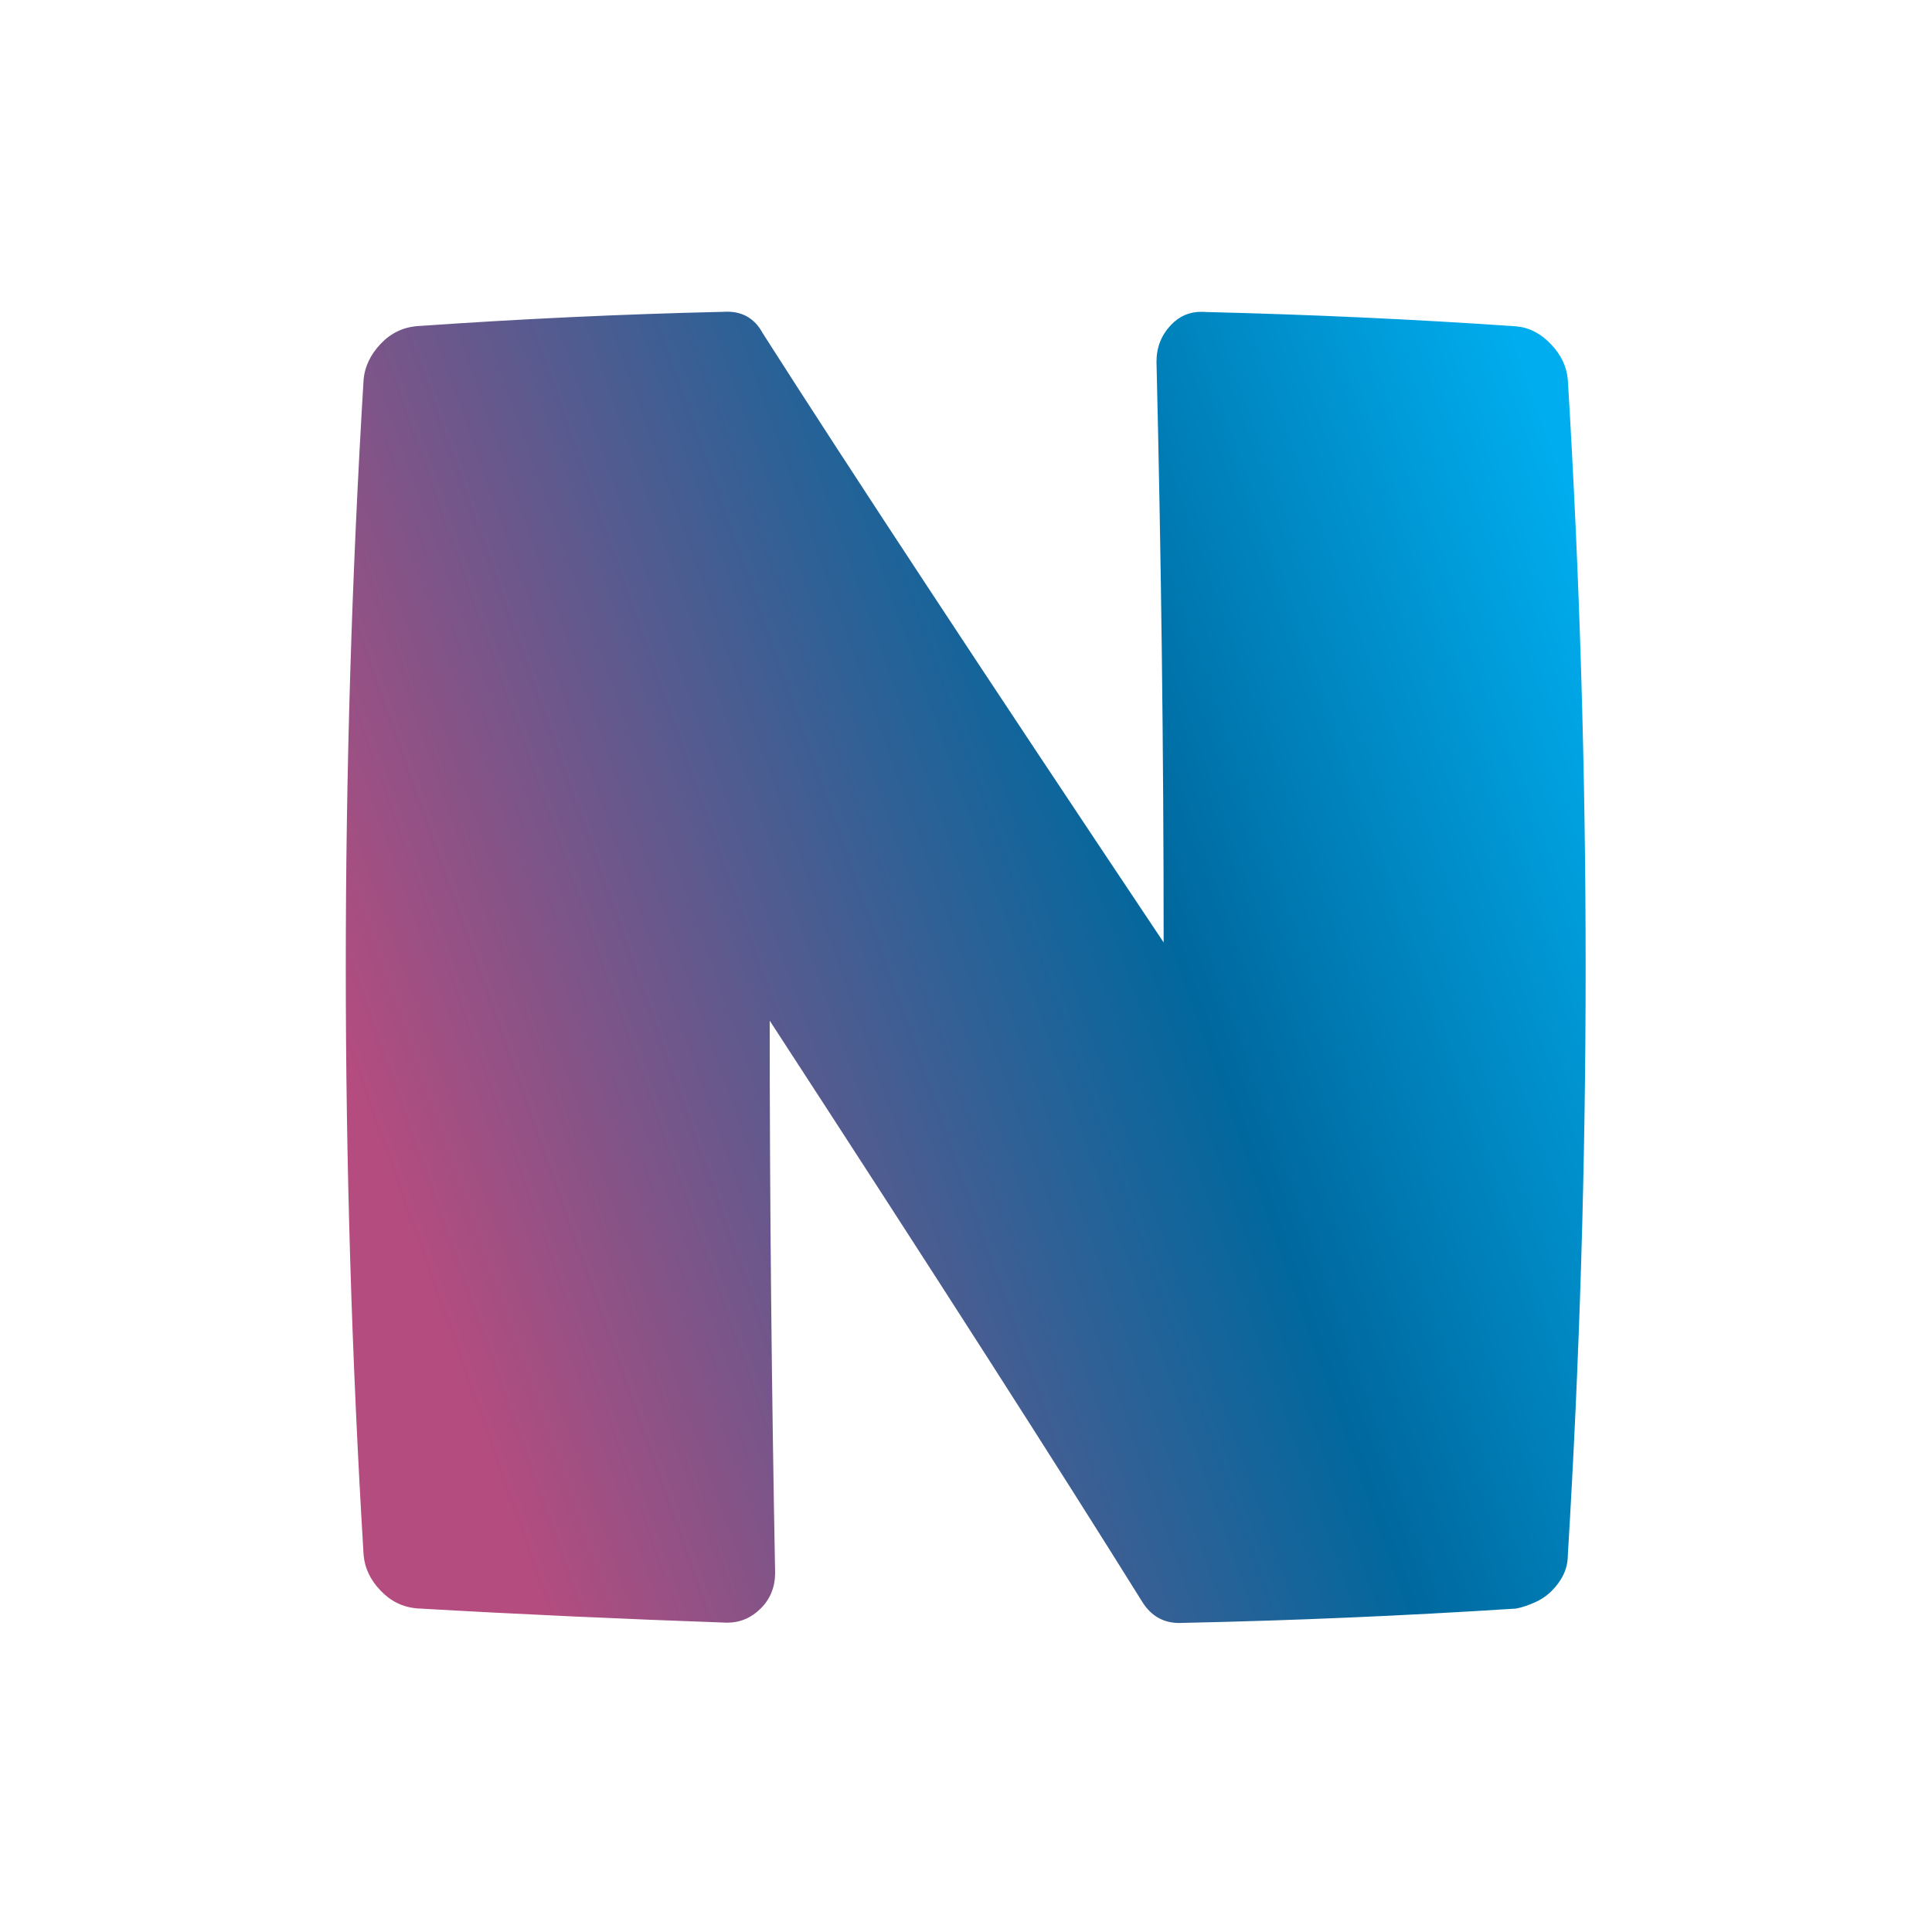 <svg xmlns="http://www.w3.org/2000/svg" xmlns:xlink="http://www.w3.org/1999/xlink" viewBox="0 0 1000 1000" width="1000" height="1000"><defs><path id="b" d="M606 168.3c-4.9 5.2-7.4 11.5-7.4 18.9 2.4 100.2 3.7 200.4 3.7 300.6-92.8-138.9-162-244-207.5-315.3-4.3-8-11.1-11.7-20.3-11.1-52.9 1.2-105.7 3.7-158.6 7.4-7.4.6-13.7 3.7-18.9 9.2-5.2 5.5-8.2 11.7-8.8 18.4-12.3 202.8-12.3 405.7 0 608.5.6 6.8 3.5 12.9 8.8 18.4 5.2 5.5 11.5 8.6 18.9 9.2 53.5 3.1 107 5.5 160.4 7.4 6.8 0 12.6-2.5 17.5-7.4s7.4-11.1 7.4-18.4c-1.8-95.3-2.8-190.5-2.8-285.8 84.8 130.3 149 230.5 192.7 300.6 4.9 8 12 11.7 21.2 11.1 57.2-1.2 114.6-3.7 172.4-7.4 3.1-.6 6.3-1.7 9.7-3.2 3.4-1.5 6.3-3.5 8.8-6 2.4-2.4 4.5-5.2 6-8.3 1.5-3.1 2.3-6.5 2.3-10.1 12.3-202.8 12.3-405.7 0-608.5-.6-6.8-3.5-12.9-8.8-18.4-5.2-5.5-11.2-8.6-18-9.2-53.5-3.7-107-6.1-160.4-7.4-.8-.1-1.5-.1-2.3-.1-6.2-.1-11.6 2.2-16 6.9"/></defs><linearGradient id="a" x1="197.6" x2="858.73" y1="608.25" y2="372.73" gradientUnits="userSpaceOnUse"><stop offset="0" stop-color="#b54c7f"/><stop offset=".61" stop-color="#00689e"/><stop offset="1" stop-color="#00aeef"/></linearGradient><use fill="url(#a)" overflow="visible" xlink:href="#b"/></svg>